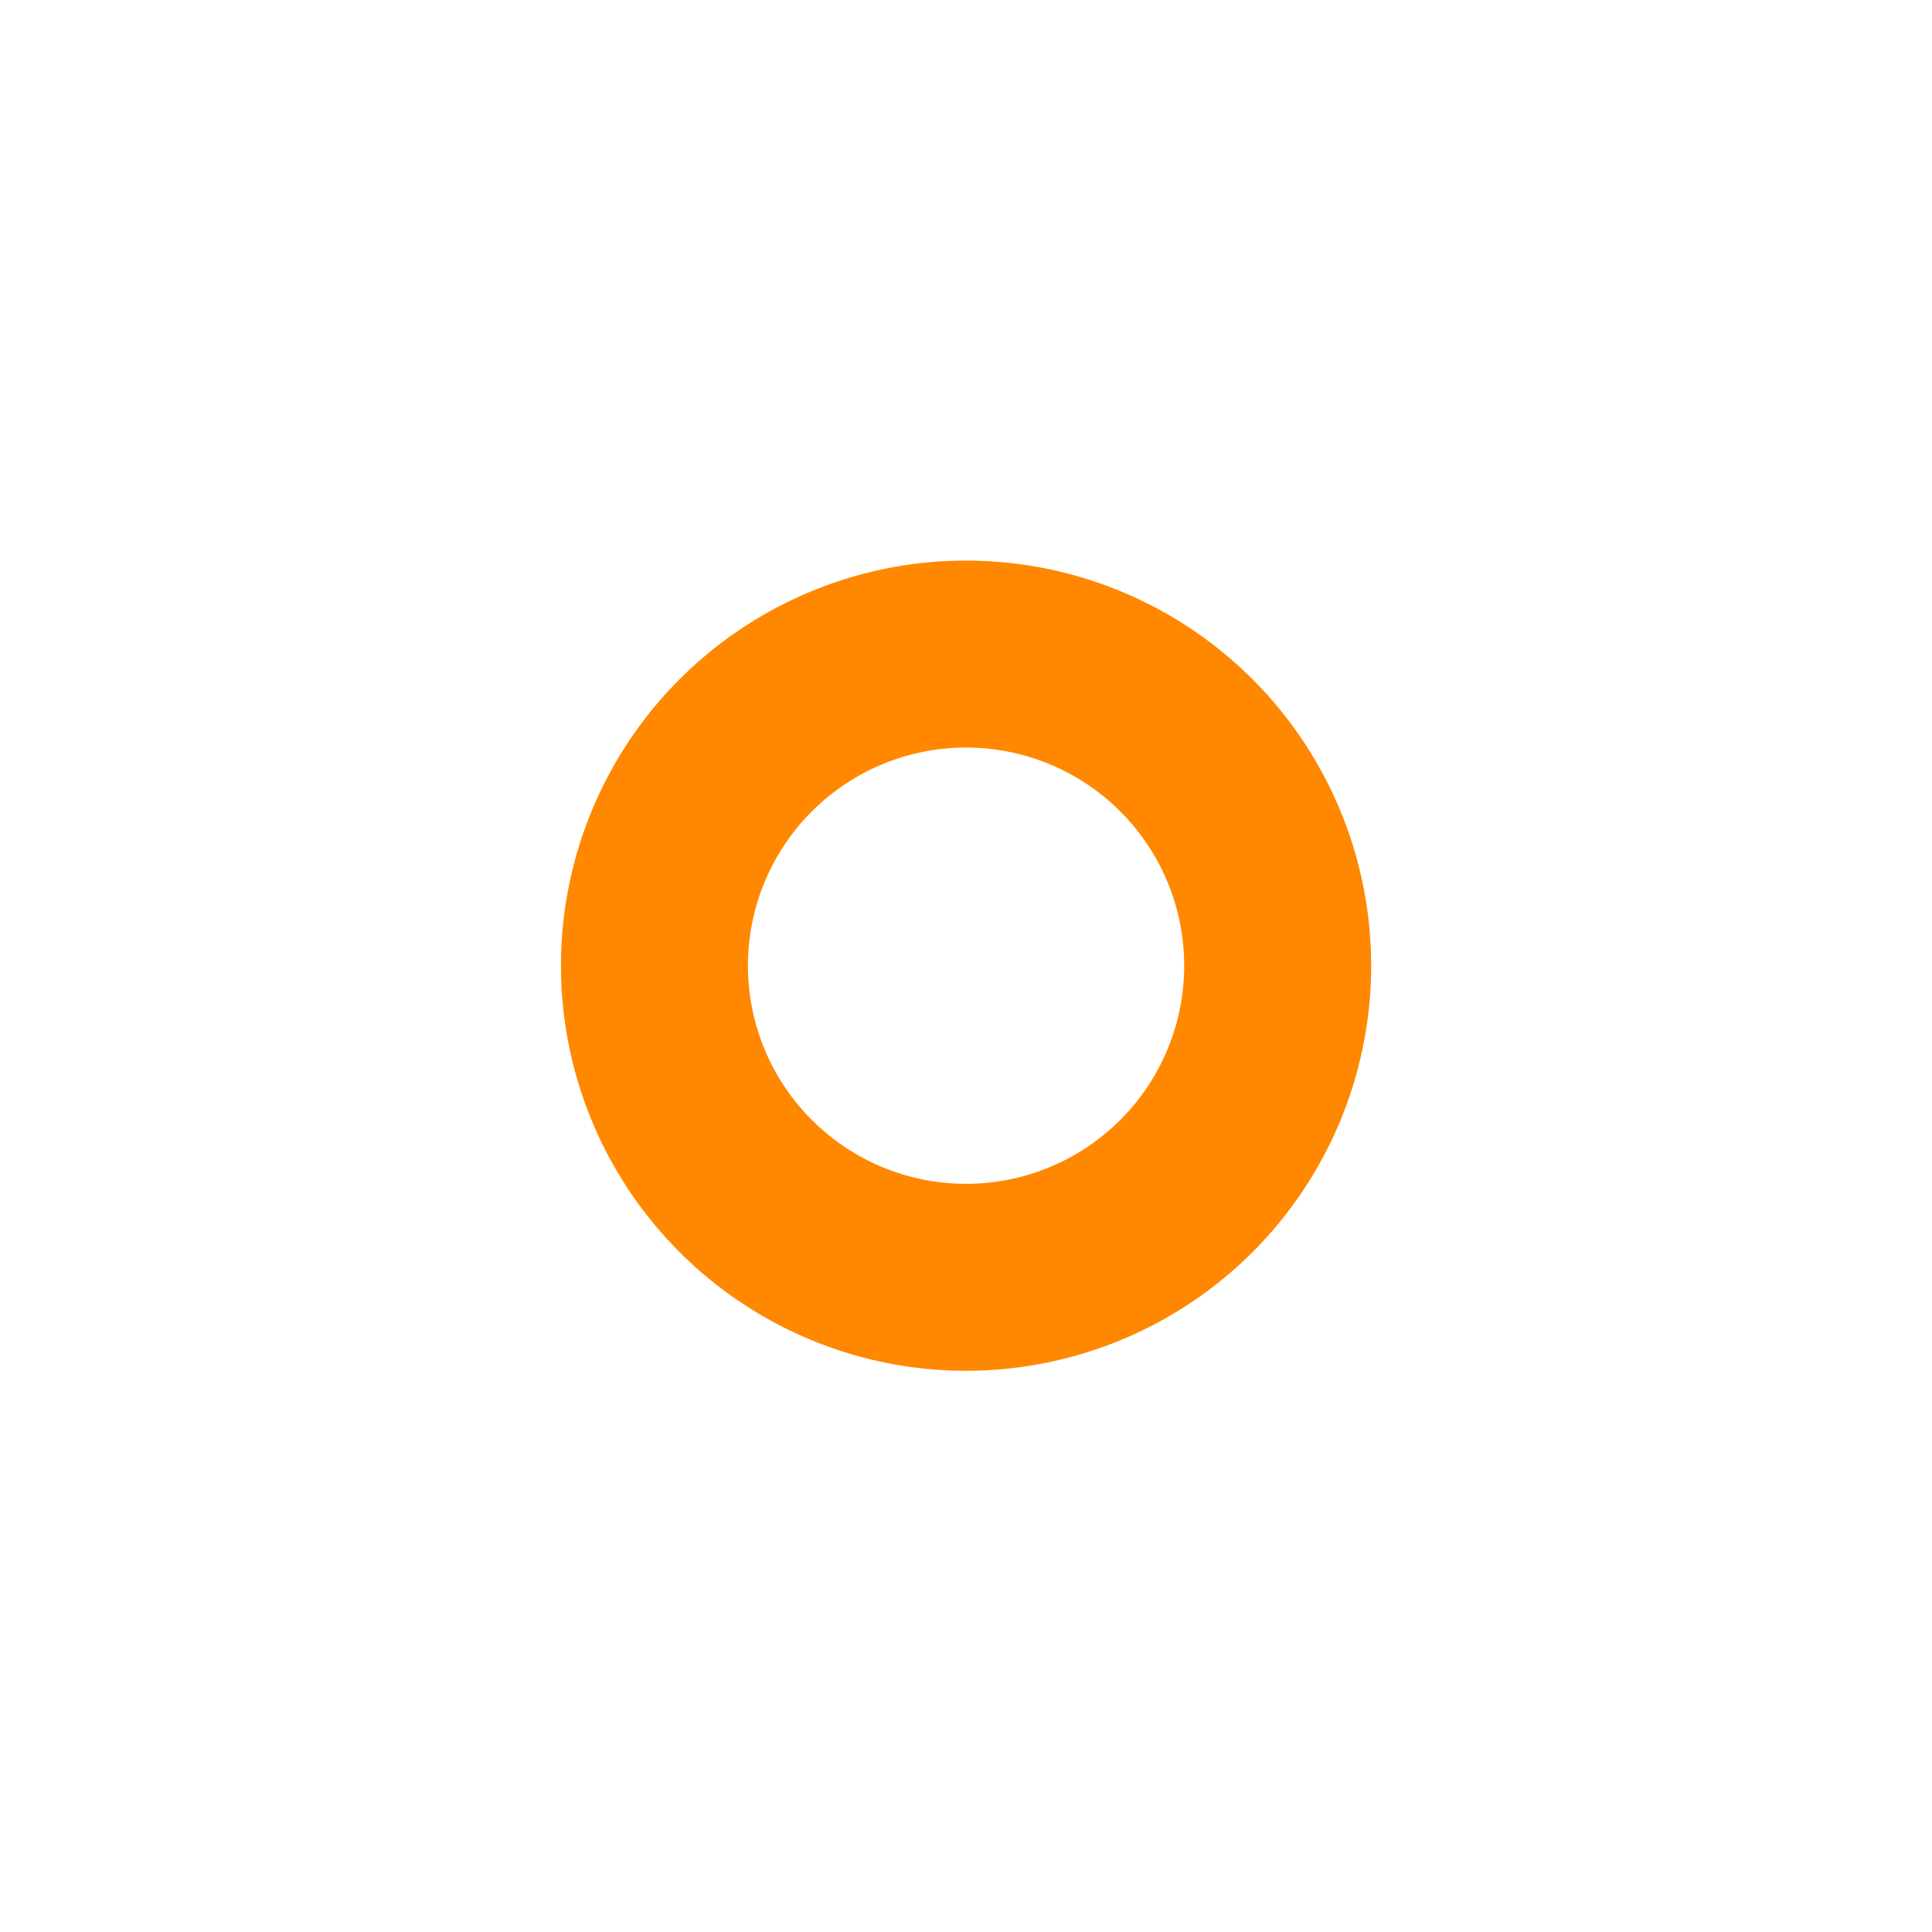 <svg xmlns="http://www.w3.org/2000/svg" width="31" height="31" viewBox="0 0 31 31">
    <defs>
        <filter id="kgr2cn6dba" width="31" height="31" x="0" y="0" filterUnits="userSpaceOnUse">
            <feOffset/>
            <feGaussianBlur result="blur" stdDeviation="3"/>
            <feFlood flood-color="#ff8800"/>
            <feComposite in2="blur" operator="in"/>
            <feComposite in="SourceGraphic"/>
        </filter>
    </defs>
    <g filter="url(#kgr2cn6dba)">
        <path fill="none" stroke="#ff8800" stroke-linecap="round" stroke-linejoin="round" stroke-width="3px" d="M359.141 270.315a5 5 0 1 1-5-5 5 5 0 0 1 5 5z" transform="translate(-338.64 -254.82)"/>
    </g>
</svg>
